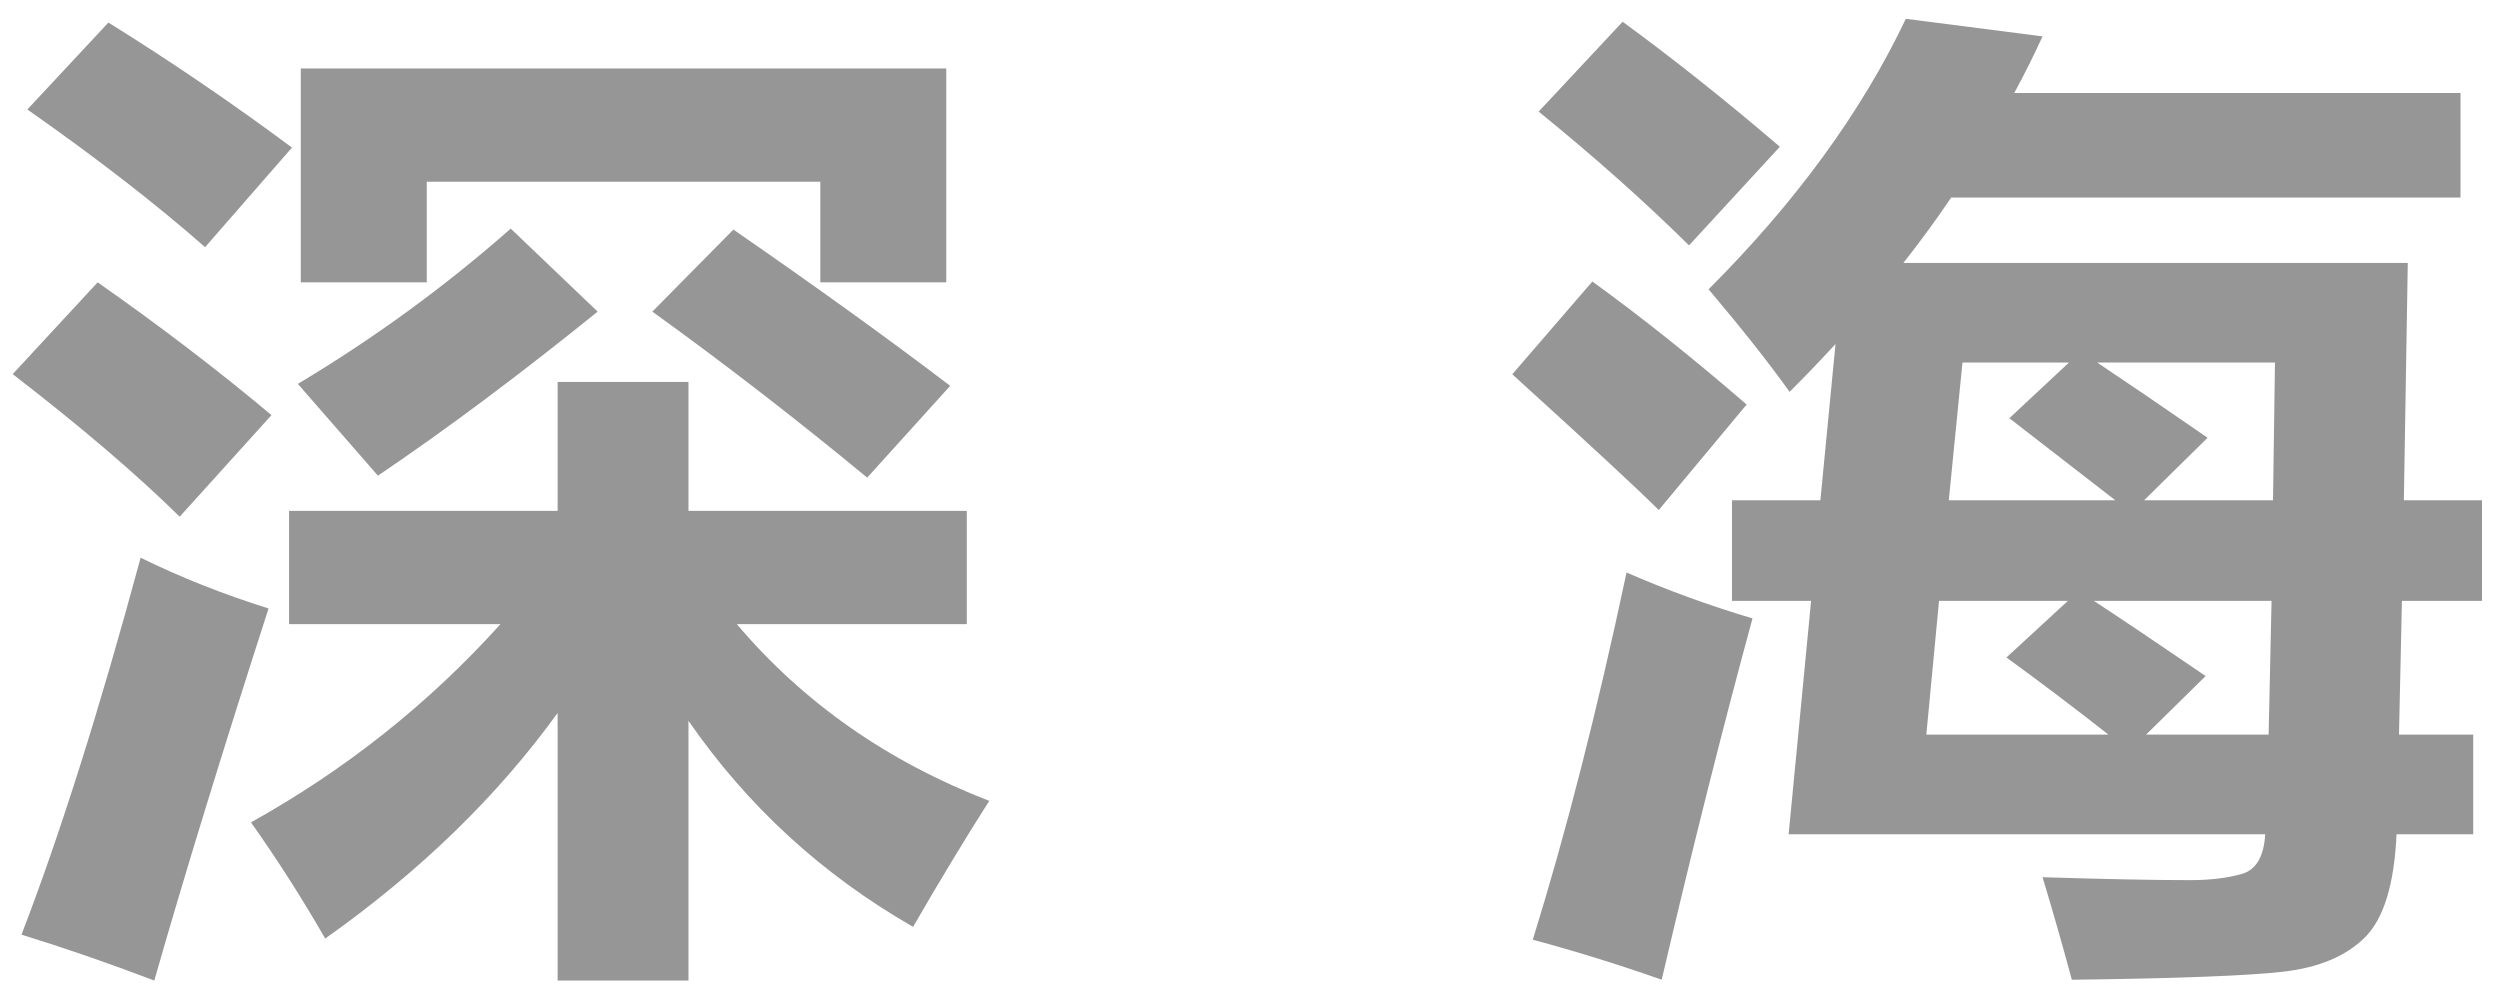 <?xml version="1.0" encoding="utf-8"?>
<!-- Generator: Adobe Illustrator 16.0.0, SVG Export Plug-In . SVG Version: 6.00 Build 0)  -->
<!DOCTYPE svg PUBLIC "-//W3C//DTD SVG 1.1//EN" "http://www.w3.org/Graphics/SVG/1.1/DTD/svg11.dtd">
<svg version="1.1" id="图层_1" xmlns="http://www.w3.org/2000/svg" xmlns:xlink="http://www.w3.org/1999/xlink" x="0px" y="0px"
	 width="1000px" height="400px" viewBox="0 0 1000 400" enable-background="new 0 0 1000 400" xml:space="preserve">
<g>
	<path fill="#969696" d="M39.063,112.929c25.259,17.709,48.438,35.419,69.531,53.125l-36.719,40.625
		c-17.188-16.925-39.453-35.938-66.797-57.031L39.063,112.929z M56.25,223.085c15.884,7.813,32.94,14.585,51.172,20.313
		c-18.491,57.294-33.725,106.899-45.703,148.827c-18.491-7.031-36.2-13.152-53.125-18.359
		C23.956,334.022,39.844,283.764,56.25,223.085z M43.359,9.022c24.737,15.366,49.219,32.031,73.438,50L82.031,98.866
		C62.5,81.679,38.8,63.319,10.938,43.788L43.359,9.022z M386.719,249.647h-91.992c26.563,31.382,60.221,54.95,100.977,70.703
		c-9.638,15.106-19.794,31.899-30.469,50.391c-36.328-20.835-66.278-48.306-89.844-82.422v103.905h-52.344v-107.03
		c-24.091,33.335-55.078,63.409-92.969,90.233c-9.116-15.887-19.013-31.381-29.688-46.483
		c37.891-21.094,71.158-47.524,99.805-79.297h-84.57v-45.313h107.422v-51.563h52.344v51.563h111.328V249.647z M239.063,124.647
		c-31.25,25.263-60.547,47.138-87.891,65.625l-32.031-36.719c30.469-18.228,58.853-38.931,85.156-62.109L239.063,124.647z
		 M120.313,112.929V27.382h258.203v85.547h-50.391V72.694H170.703v40.234H120.313z M260.938,124.647l32.422-32.813
		c32.813,22.656,61.719,43.491,86.719,62.5l-33.203,36.719C318.487,167.616,289.844,145.482,260.938,124.647z"/>
</g>
<g>
	<path fill="#969696" d="M636.941,112.601c19.791,14.325,40.363,30.731,61.719,49.219l-35.156,42.188
		c-8.074-8.072-27.605-26.172-58.594-54.297L636.941,112.601z M650.613,229.008c16.145,7.031,32.941,13.152,50.391,18.359
		c-11.98,44.012-24.09,92.188-36.328,144.53c-16.928-5.99-34.115-11.328-51.563-16.016
		C626.395,333.176,638.895,284.217,650.613,229.008z M649.051,8.695c20.313,14.844,41.275,31.513,62.891,50l-36.328,39.453
		c-17.969-17.706-38.021-35.547-60.156-53.516L649.051,8.695z M692.801,200.101h35.352l6.055-62.5
		c-5.99,6.513-12.109,12.891-18.359,19.141c-8.594-11.978-19.402-25.65-32.422-41.016c34.895-34.894,61.197-70.962,78.906-108.203
		l54.688,7.031c-3.516,7.685-7.293,15.234-11.328,22.656h178.516v41.797H780.496c-5.99,8.856-12.371,17.578-19.141,26.172h201.758
		l-1.563,94.922h31.25v40.235H960.77l-1.172,53.516h29.688v39.844h-30.664c-0.912,20.049-5.145,33.818-12.695,41.308
		c-7.553,7.486-18.426,12.043-32.617,13.672c-14.193,1.627-42.383,2.701-84.57,3.223c-3.646-13.543-7.553-27.216-11.719-41.015
		c25,0.781,44.66,1.172,58.984,1.172c7.941,0,14.811-0.815,20.605-2.441c5.793-1.631,8.951-6.934,9.473-15.918H715.457l8.984-93.359
		h-31.641V200.101z M802.566,262.992l24.609-22.656h-51.563l-5.078,53.516h72.852C829.453,282.914,815.848,272.629,802.566,262.992z
		 M803.738,167.289l23.828-22.266h-42.578l-5.469,55.078h66.602L803.738,167.289z M882.254,270.414l-23.828,23.438h49.023
		l1.172-53.516h-71.094C848.465,247.498,863.373,257.523,882.254,270.414z M883.035,175.101l-25.391,25h51.563l0.781-55.078h-71.094
		C849.832,152.317,864.545,162.342,883.035,175.101z"/>
</g>
<g>
</g>
<g>
</g>
<g>
</g>
<g>
</g>
<g>
</g>
<g>
</g>
<g>
</g>
<g>
</g>
<g>
</g>
<g>
</g>
<g>
</g>
<g>
</g>
<g>
</g>
<g>
</g>
<g>
</g>
</svg>
